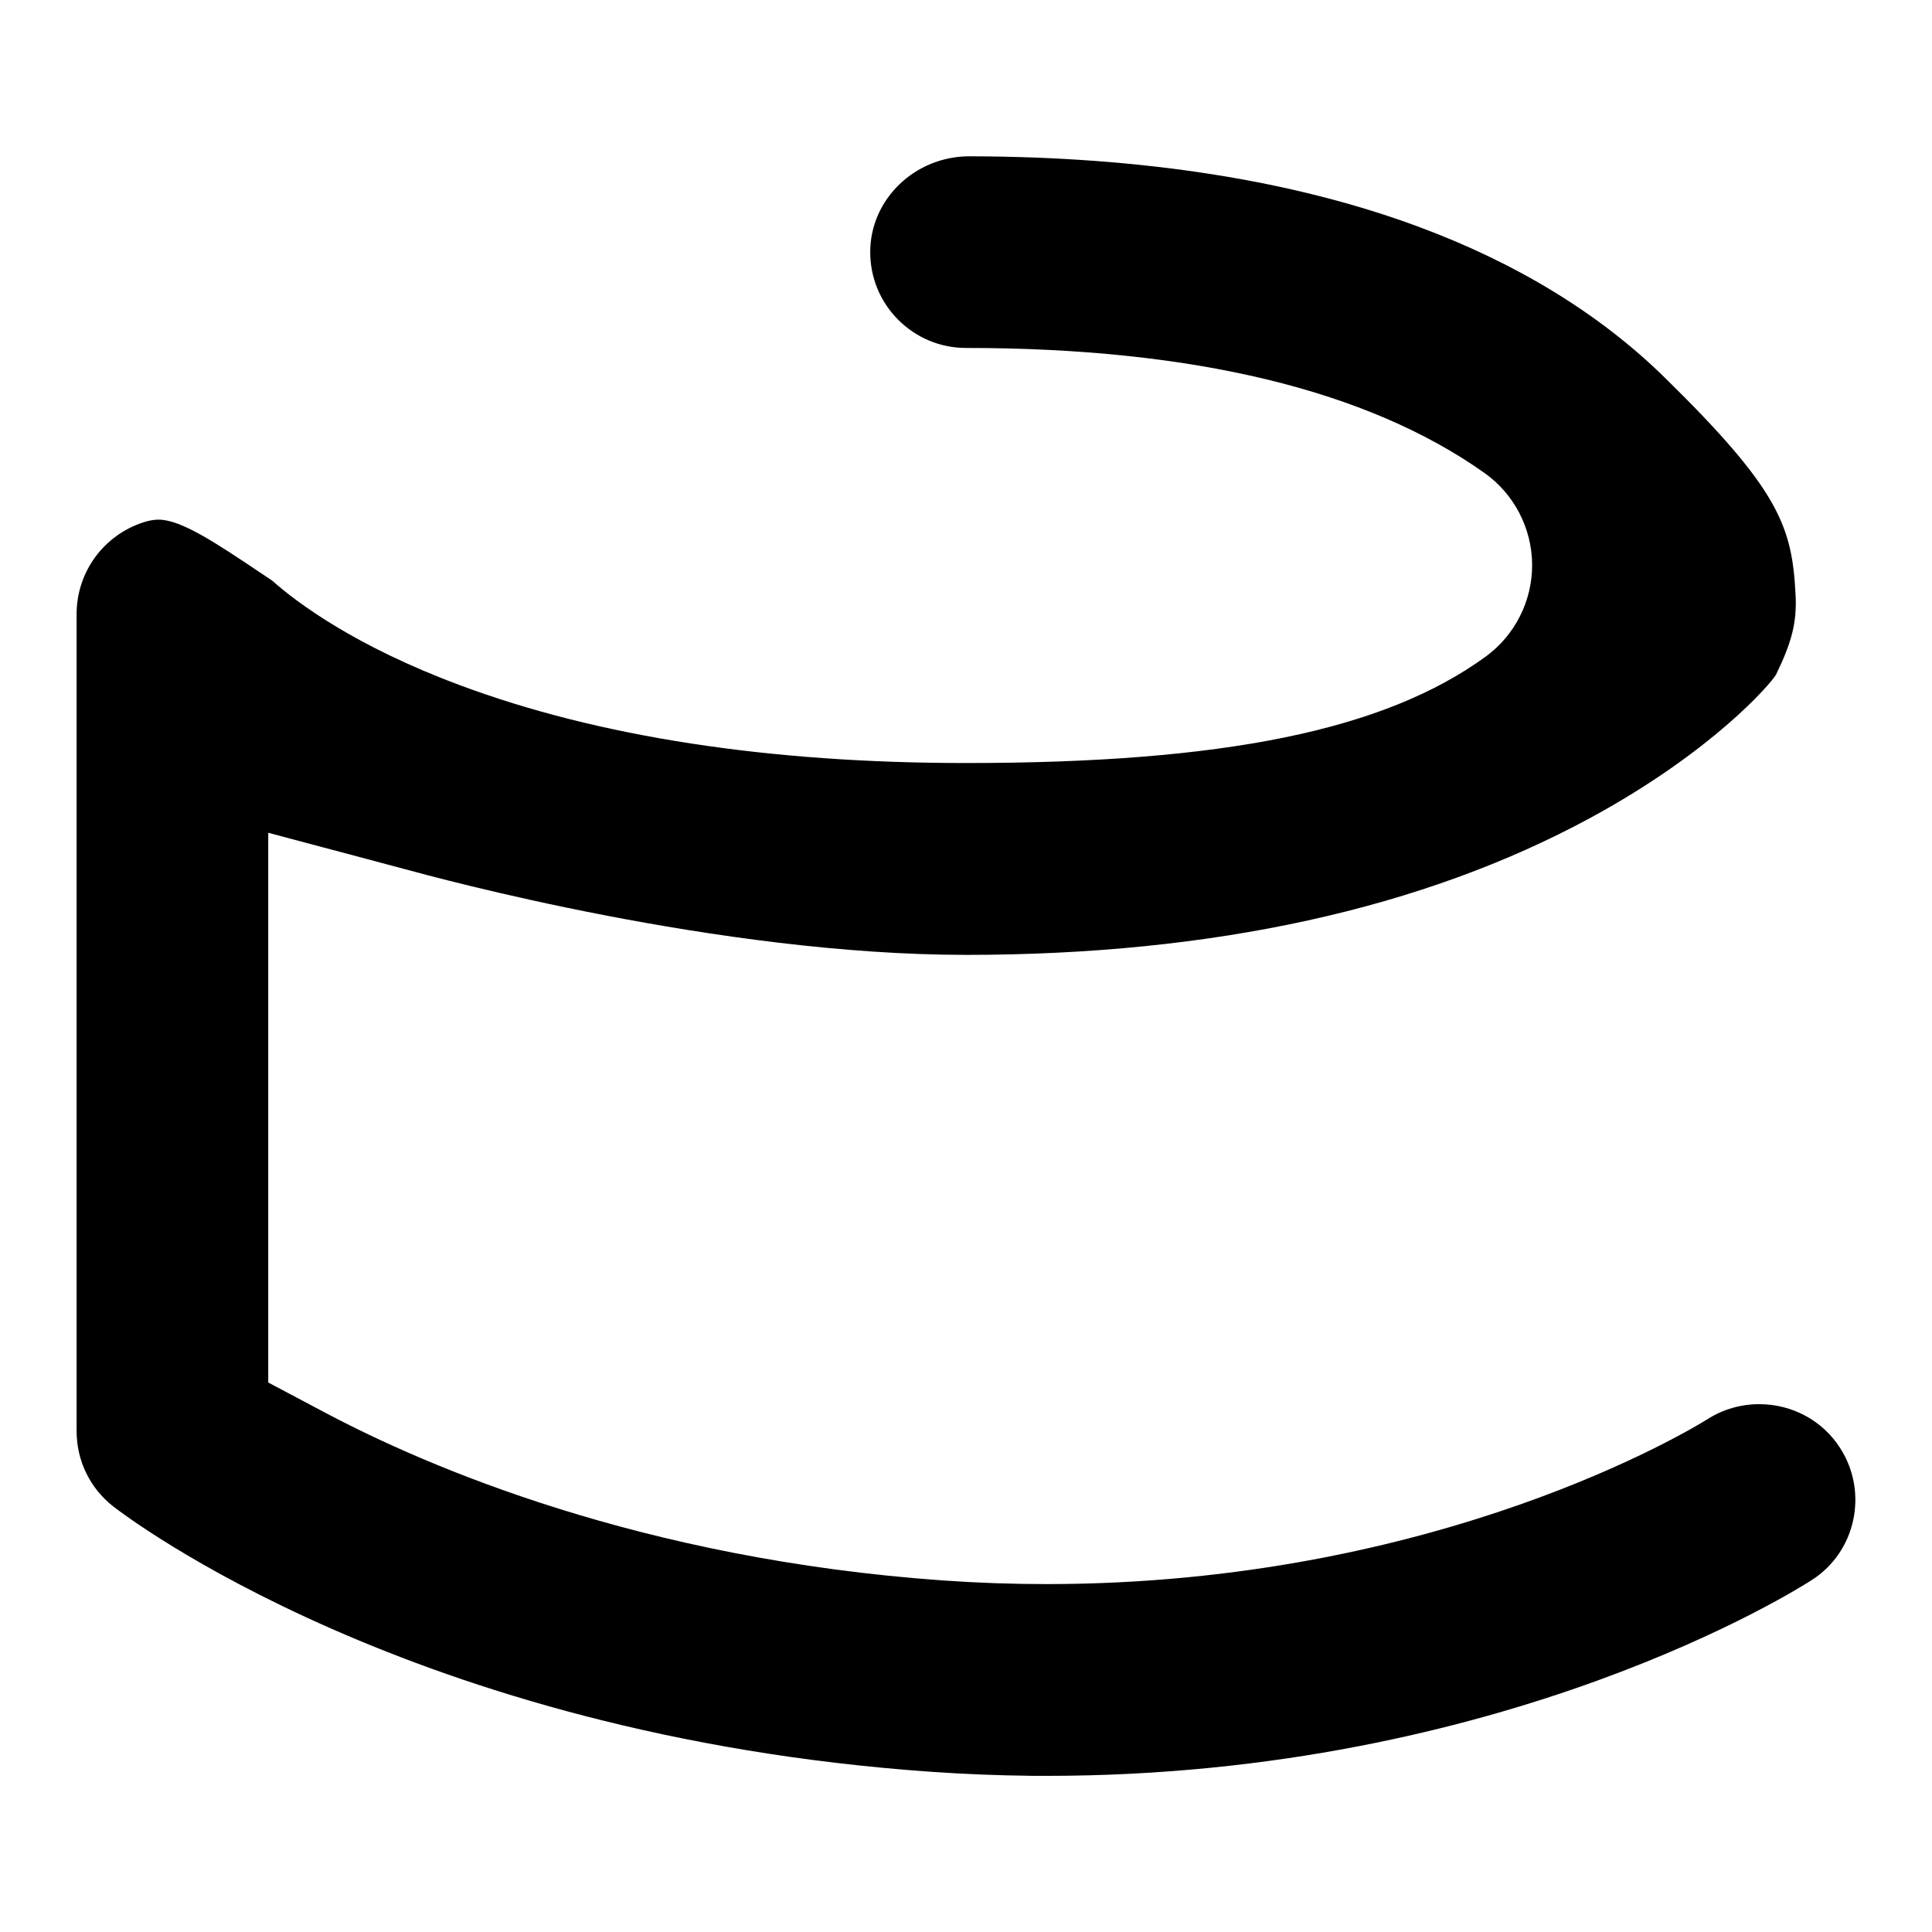 <svg
  xmlns="http://www.w3.org/2000/svg"
  viewBox="0 0 512 512"
  fill="none"
>
  <style>
    :root {
      fill: #000;
    }
    @media (prefers-color-scheme: dark) {
      :root {
        fill: #fff;
      }
    }
  </style>
  <path d="M273.04,470.6c-8.73-.09-17.66-.45-26.49-1.07-137.38-9.68-213.38-67.84-216.54-70.31-6.17-4.83-9.71-12.11-9.71-19.98v-216.47c0-11.15,7.14-20.94,17.76-24.37,1.45-.46,2.75-.69,3.96-.69,5.98,0,15.23,6.19,26.93,14.03l3.15,2.11c6.76,6,22.06,17.39,49.74,27.72,36.7,13.69,81.85,20.64,134.18,20.64,68.38,0,110.84-8.69,137.66-28.17,7.8-5.67,12.42-14.82,12.35-24.45-.07-9.64-4.8-18.72-12.67-24.28-31.04-21.97-77.25-33.1-137.35-33.1-6.82,0-13.23-2.68-18.05-7.54-4.8-4.86-7.41-11.3-7.34-18.13.14-13.85,11.92-25.12,26.26-25.12,45.84.08,85.92,6.37,119.13,18.7,26.07,9.68,47.97,23.09,65.08,39.86,30.63,30.01,33.86,39.68,34.76,57.79.35,7.06-.96,12.36-5.19,21.02-1.44,2.47-16.85,20.38-49.08,37.89-44.43,24.13-100.14,36.37-165.58,36.37s-140.06-20.37-148.63-22.7l-36.28-9.66v145.69l15.27,8.09c26.71,14.15,83.51,38.73,163.75,44.38,9.01.63,18.16.95,27.18.95,104.15,0,171.62-41.45,175.35-43.79h0c4.05-2.55,8.75-3.89,13.57-3.89,8.78,0,16.81,4.36,21.48,11.67,7.49,11.72,4.16,27.36-7.43,34.86-3.27,2.13-81.42,51.97-202.83,51.97h-4.41Z" />
</svg>
